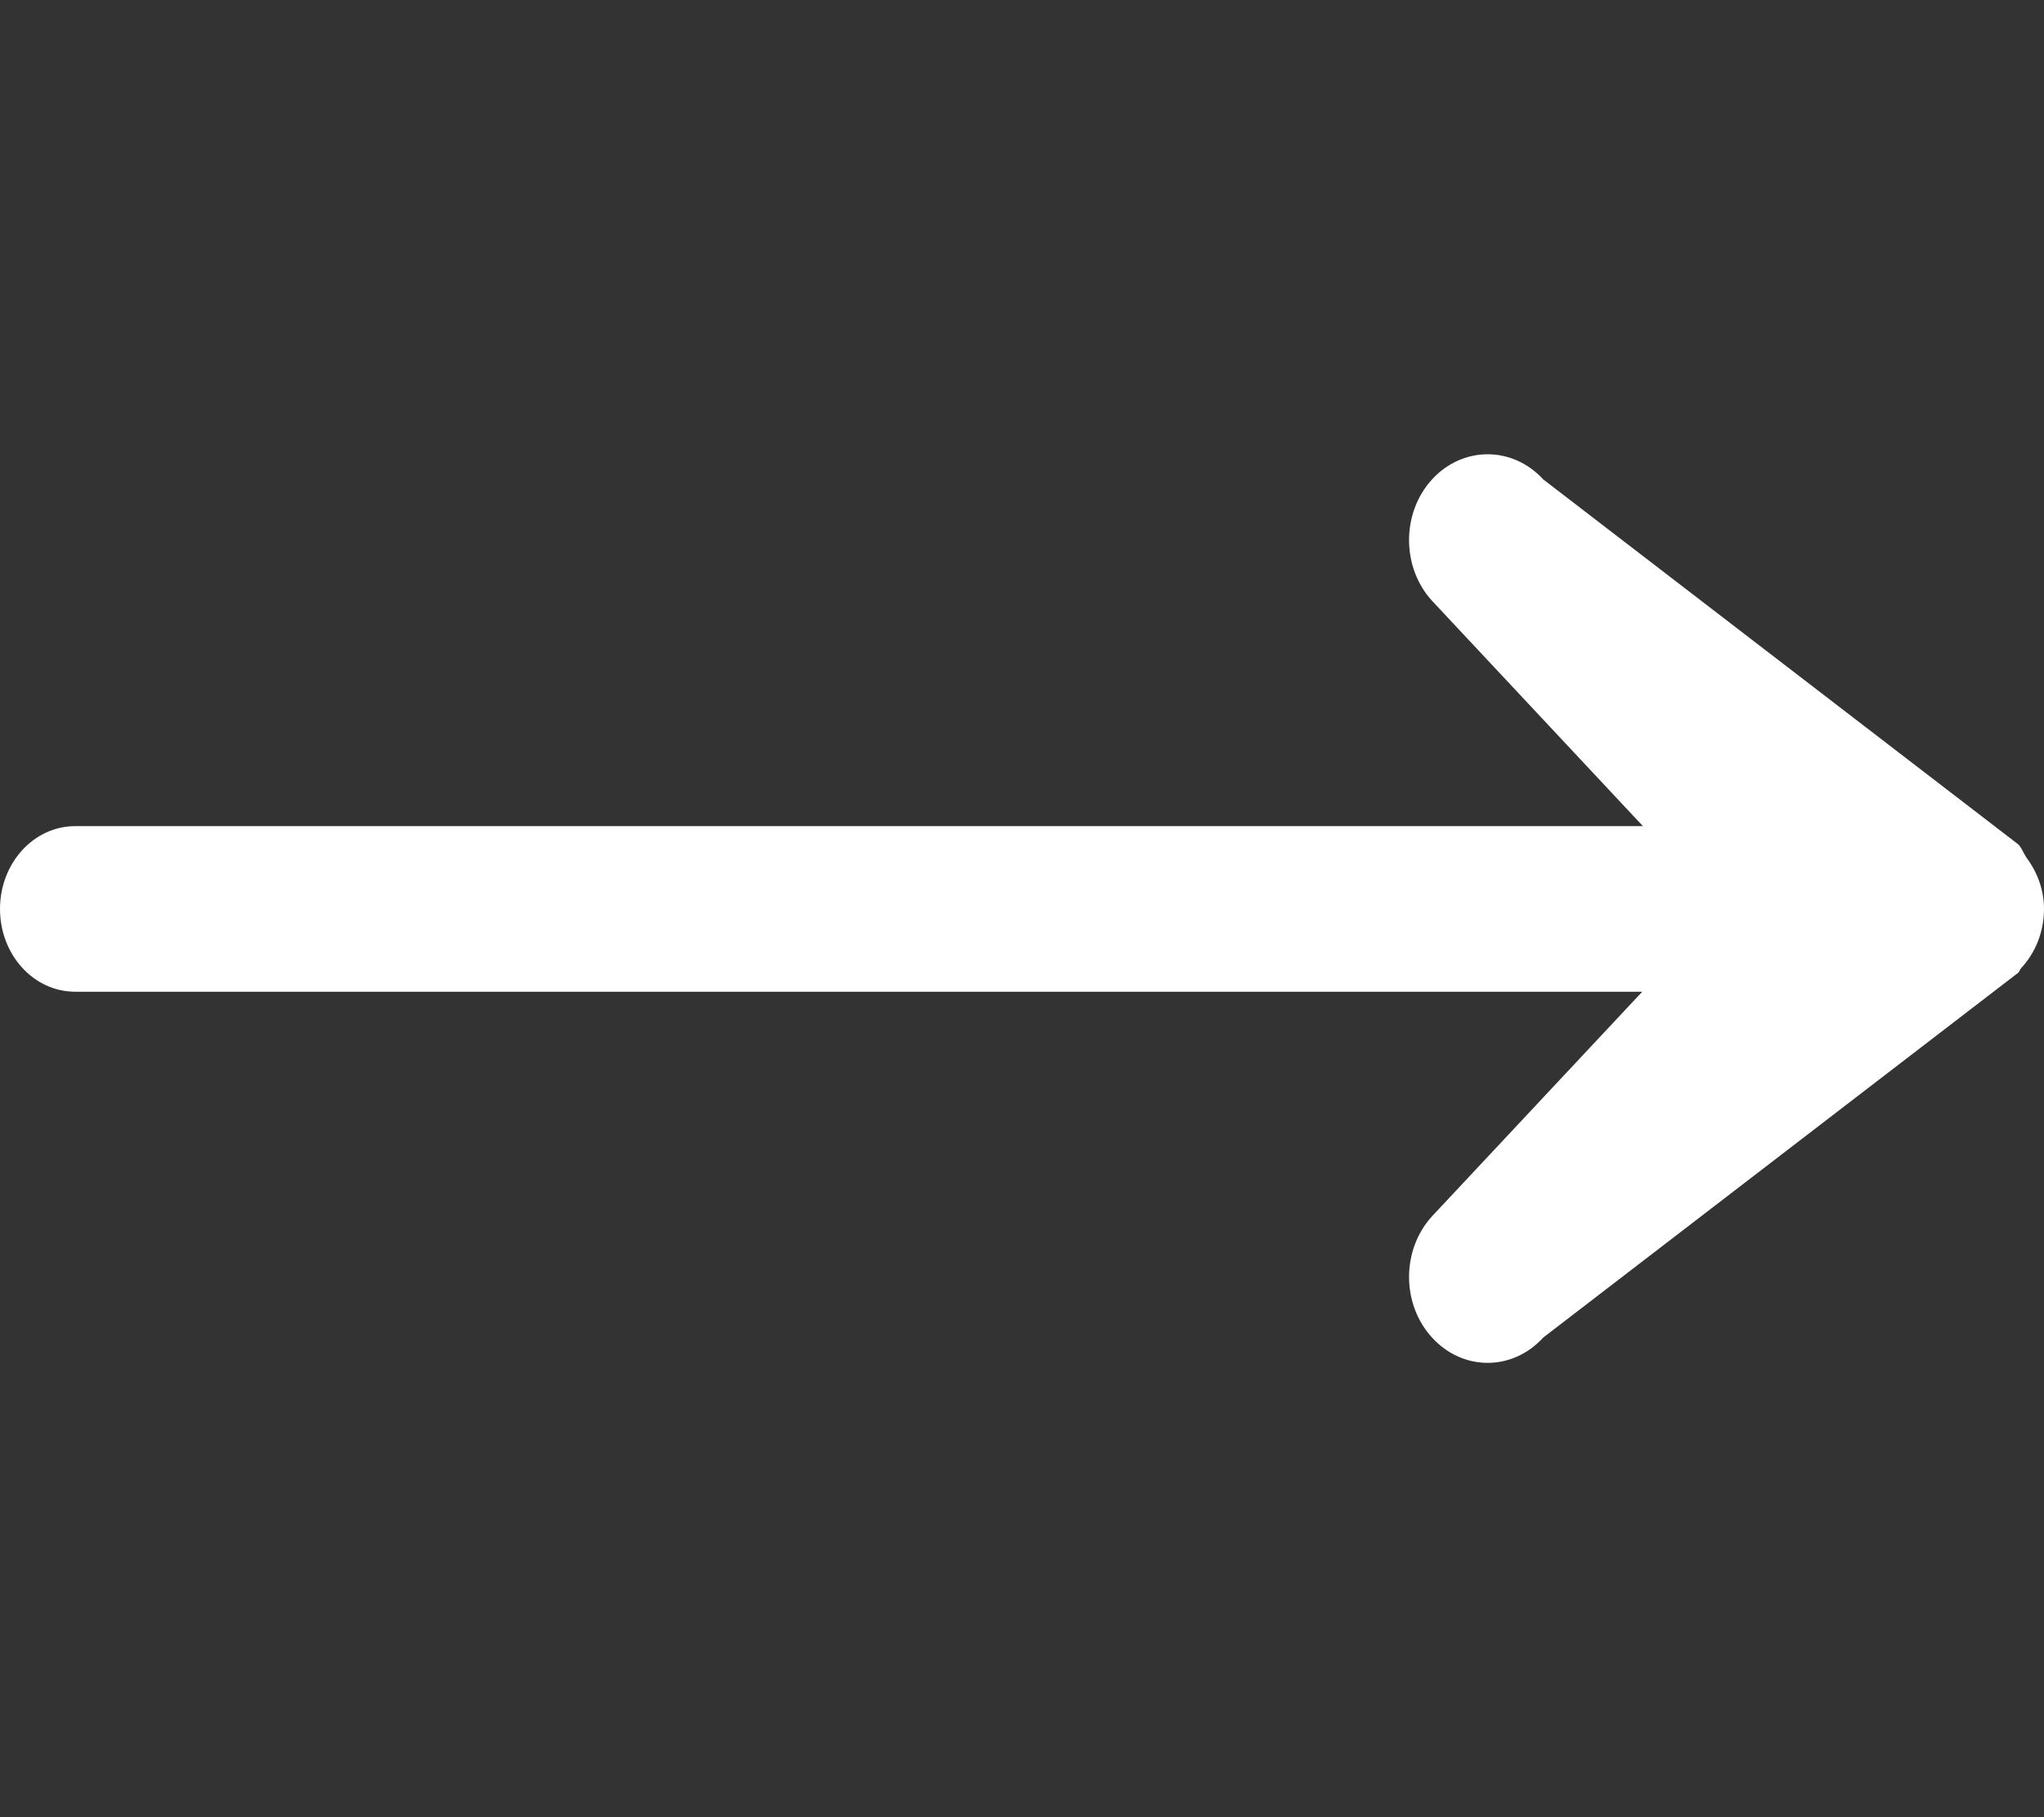 <svg width="18" height="16" viewBox="0 0 18 16" fill="none" xmlns="http://www.w3.org/2000/svg">
<rect x="0" y="0" width="18" height="16" fill="#333333" stroke="none"/>
<path fill-rule="evenodd" clip-rule="evenodd" d="M17.798 8.525C17.788 8.537 17.785 8.552 17.774 8.564L13.59 11.777C13.319 12.074 12.882 12.074 12.611 11.777C12.341 11.483 12.341 11.004 12.611 10.709L14.462 8.732H0.662C0.296 8.732 0 8.406 0 8.003C0 7.601 0.296 7.274 0.662 7.274H14.468L12.611 5.29C12.341 4.995 12.341 4.516 12.611 4.221C12.882 3.926 13.319 3.926 13.59 4.221L17.774 7.435C17.805 7.468 17.818 7.509 17.842 7.546C17.936 7.671 18 7.827 18 8.003C18 8.208 17.922 8.392 17.798 8.525Z" fill="white"/>
</svg>
